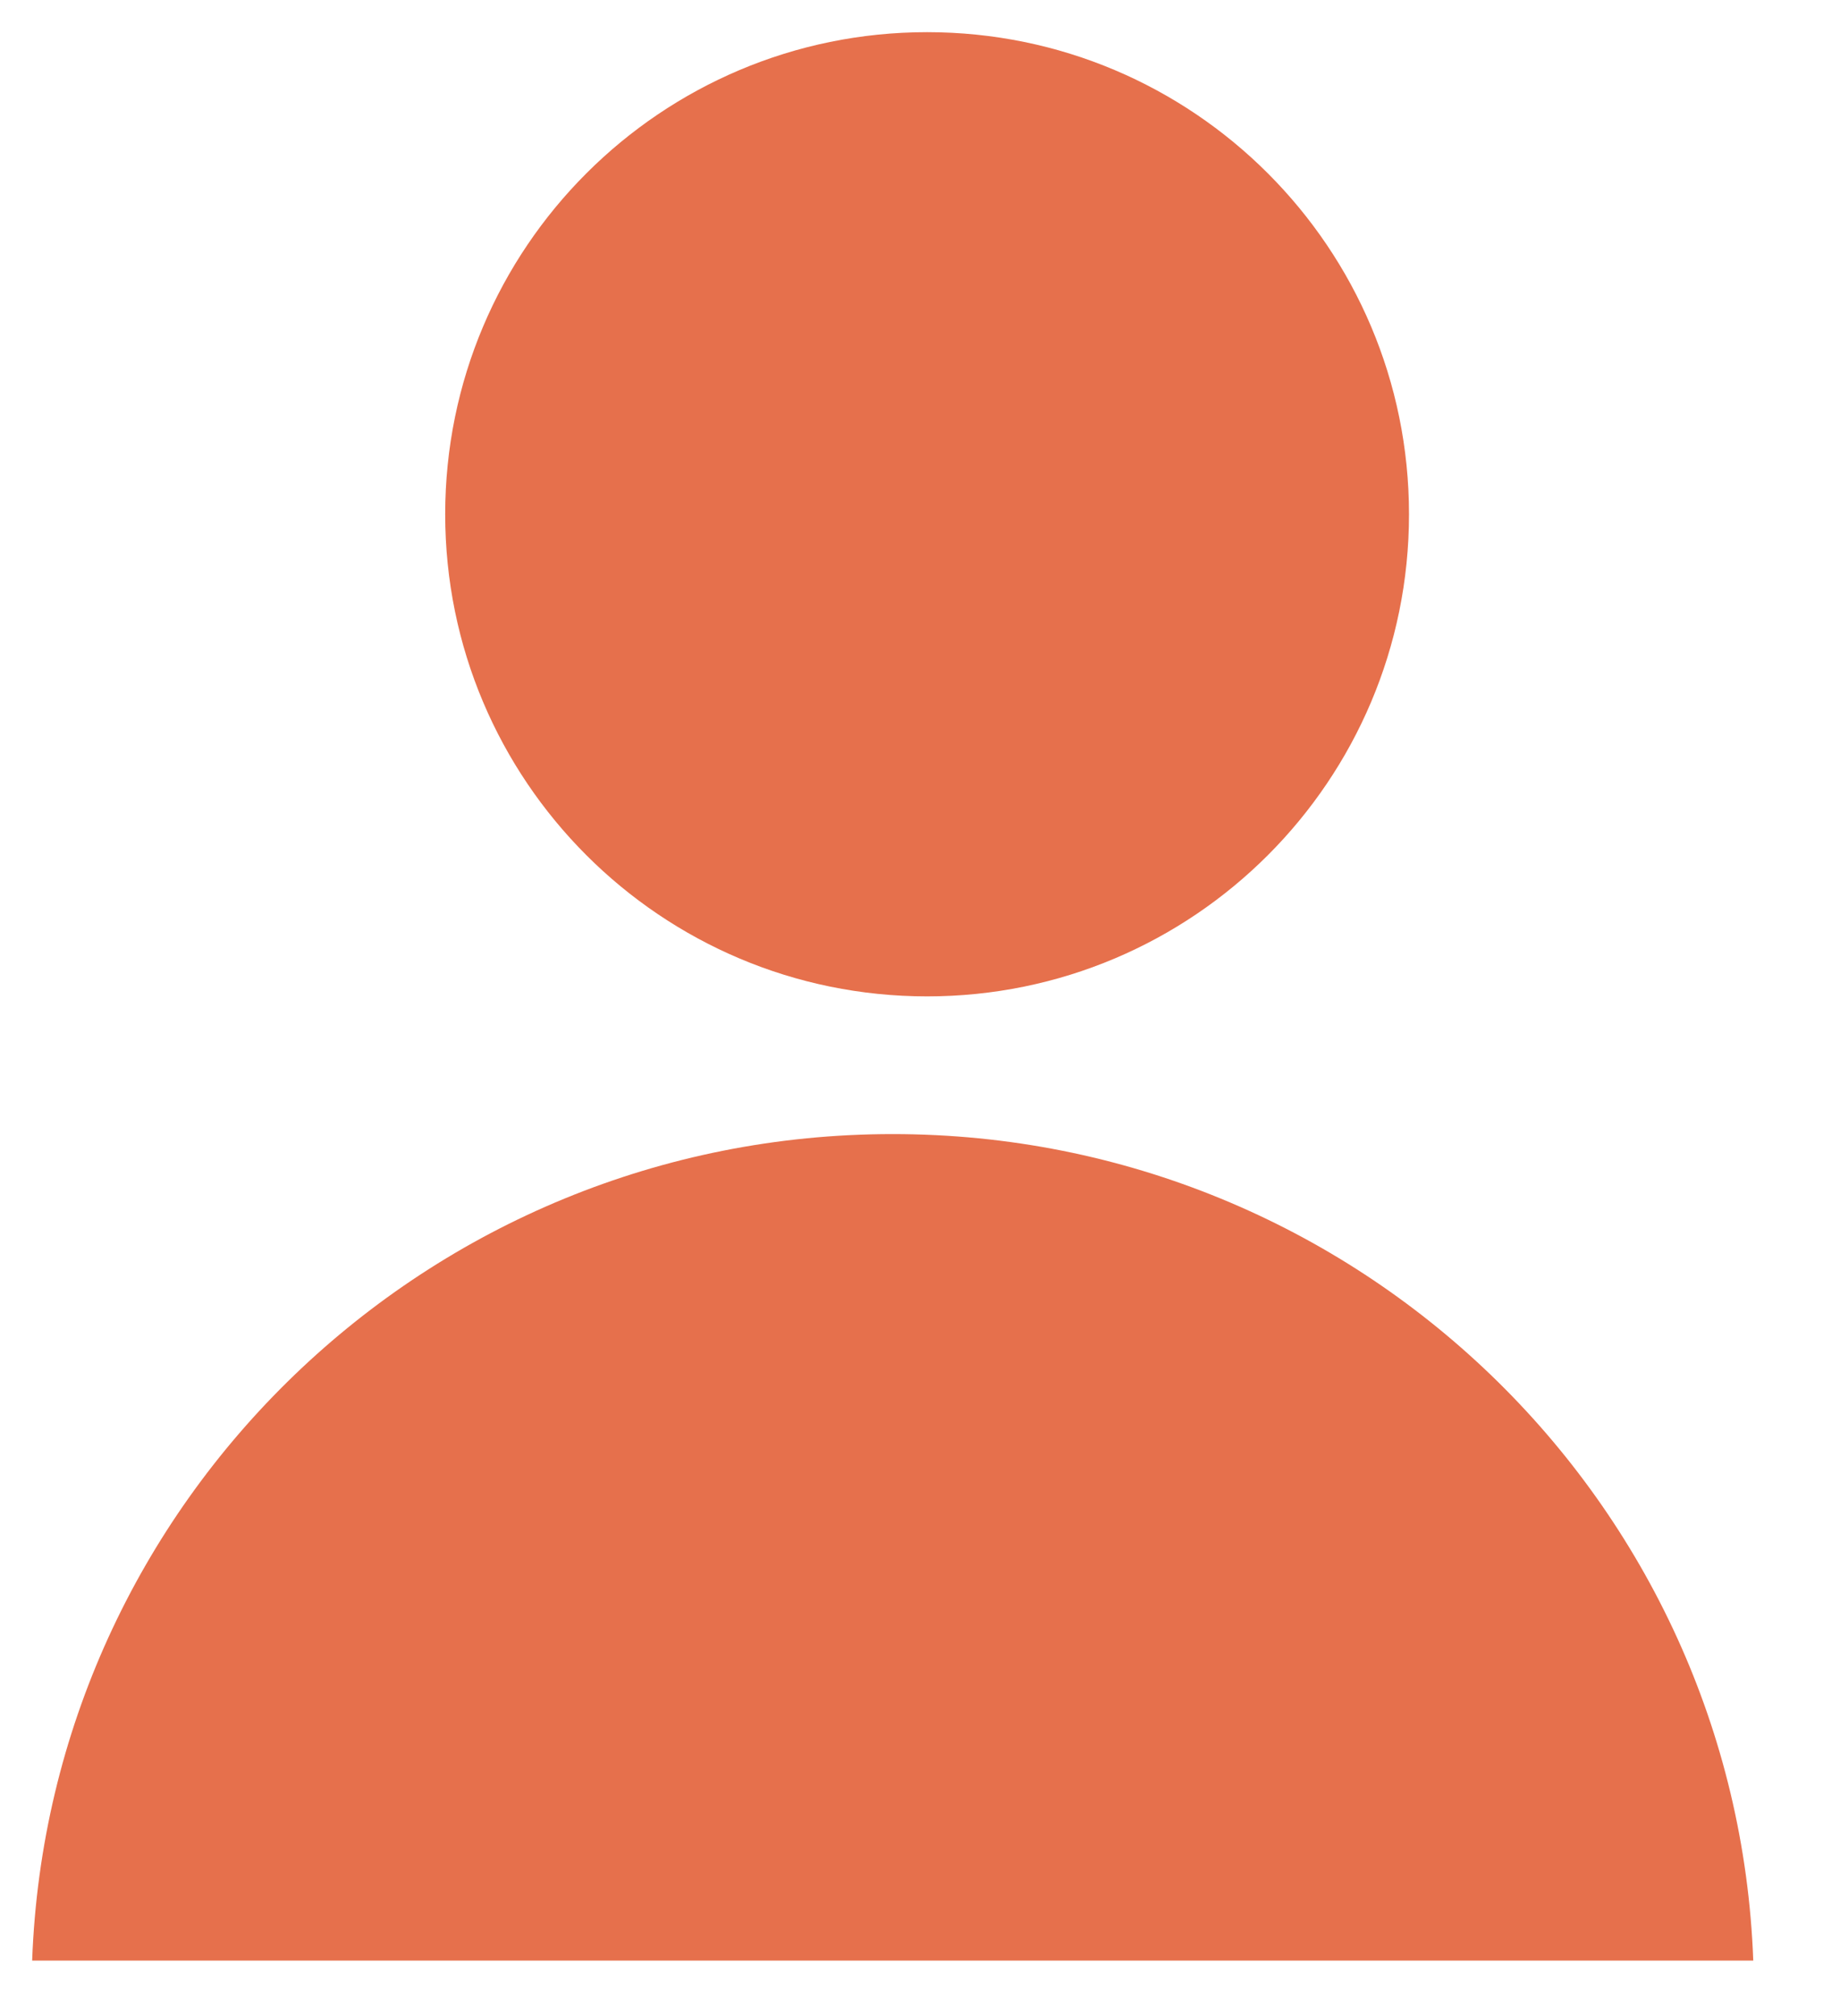 <?xml version="1.0" encoding="utf-8"?>
<svg width="21px" height="23px" viewBox="0 0 21 23" version="1.1" xmlns:xlink="http://www.w3.org/1999/xlink" xmlns="http://www.w3.org/2000/svg">
  <desc>Created with Lunacy</desc>
  <path d="M15.714 5.5C15.714 8.538 13.252 11 10.214 11C7.177 11 4.714 8.538 4.714 5.5C4.714 2.462 7.177 0 10.214 0C13.252 0 15.714 2.462 15.714 5.5ZM9.821 12.571C4.515 12.571 0.191 16.76 0 22L19.643 22C19.451 16.76 15.127 12.571 9.821 12.571Z" transform="translate(0.367 0.367)" id="picto/member-on" fill="#E6704C" fill-rule="evenodd" stroke="none" />
</svg>